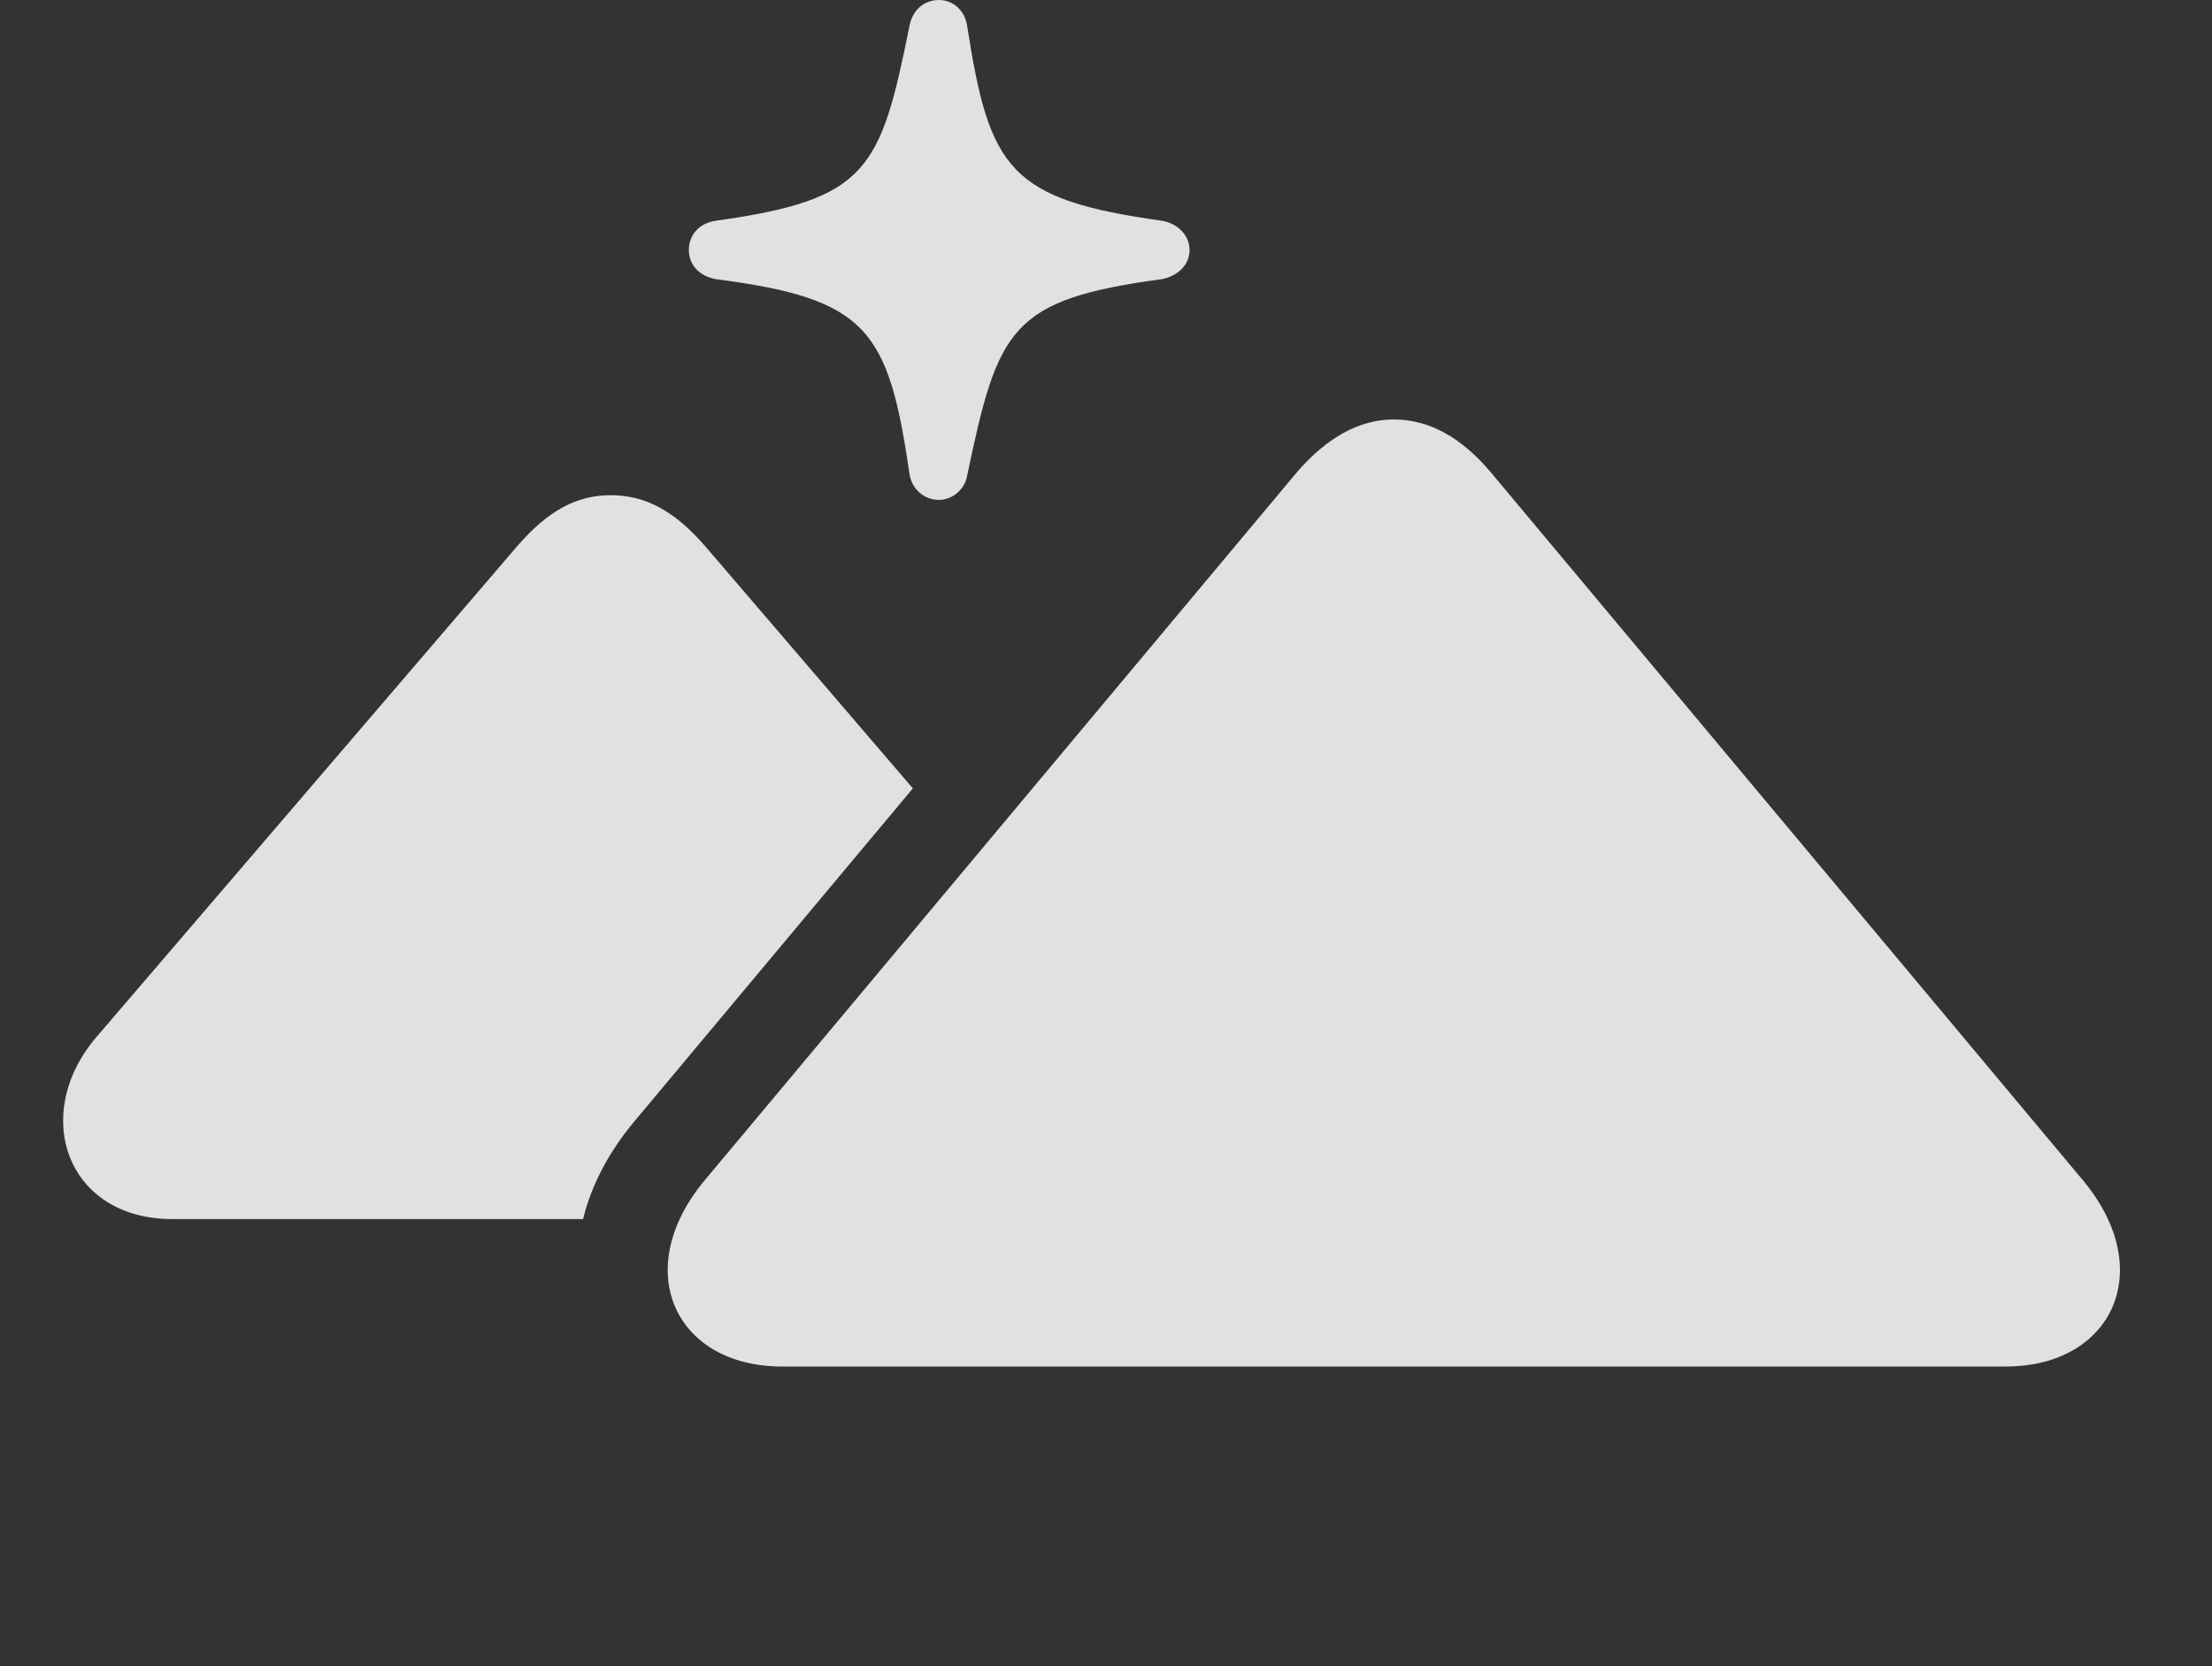 <?xml version="1.0" encoding="UTF-8"?>
<!--Generator: Apple Native CoreSVG 341-->
<!DOCTYPE svg
PUBLIC "-//W3C//DTD SVG 1.1//EN"
       "http://www.w3.org/Graphics/SVG/1.1/DTD/svg11.dtd">
<svg version="1.1" xmlns="http://www.w3.org/2000/svg" xmlns:xlink="http://www.w3.org/1999/xlink" viewBox="0 0 27.394 20.635">
 <rect x="0" y="0" width="27.394" height="20.635" fill="#333333" stroke="none"/>
 <g>
  <rect height="20.635" opacity="0" width="27.394" x="0" y="0"/>
  <path d="M11.978 0.322C12.252 2.1 12.506 2.471 14.39 2.734C14.576 2.764 14.732 2.91 14.732 3.096C14.732 3.281 14.586 3.418 14.39 3.457C12.506 3.711 12.359 4.072 11.978 5.889C11.949 6.064 11.793 6.191 11.627 6.191C11.441 6.191 11.295 6.055 11.265 5.879C11.002 4.082 10.748 3.701 8.863 3.457C8.658 3.418 8.531 3.281 8.531 3.096C8.531 2.91 8.658 2.764 8.863 2.734C10.748 2.471 10.904 2.109 11.265 0.312C11.305 0.117 11.451 0 11.627 0C11.803 0 11.949 0.127 11.978 0.322Z" fill="white" fill-opacity="0.85"/>
  <path d="M8.736 6.768L11.305 9.764L7.857 13.887C7.53 14.278 7.32 14.691 7.221 15.098L2.135 15.098C0.826 15.098 0.377 13.809 1.187 12.852L6.402 6.768C6.783 6.328 7.135 6.133 7.564 6.133C7.994 6.133 8.355 6.328 8.736 6.768Z" fill="white" fill-opacity="0.85"/>
  <path d="M9.683 16.924L24.84 16.924C26.158 16.924 26.724 15.732 25.797 14.619L18.463 5.85C18.101 5.42 17.701 5.195 17.262 5.195C16.832 5.195 16.431 5.42 16.06 5.85L8.726 14.619C7.799 15.732 8.365 16.924 9.683 16.924Z" fill="white" fill-opacity="0.85"/>
 </g>
</svg>

